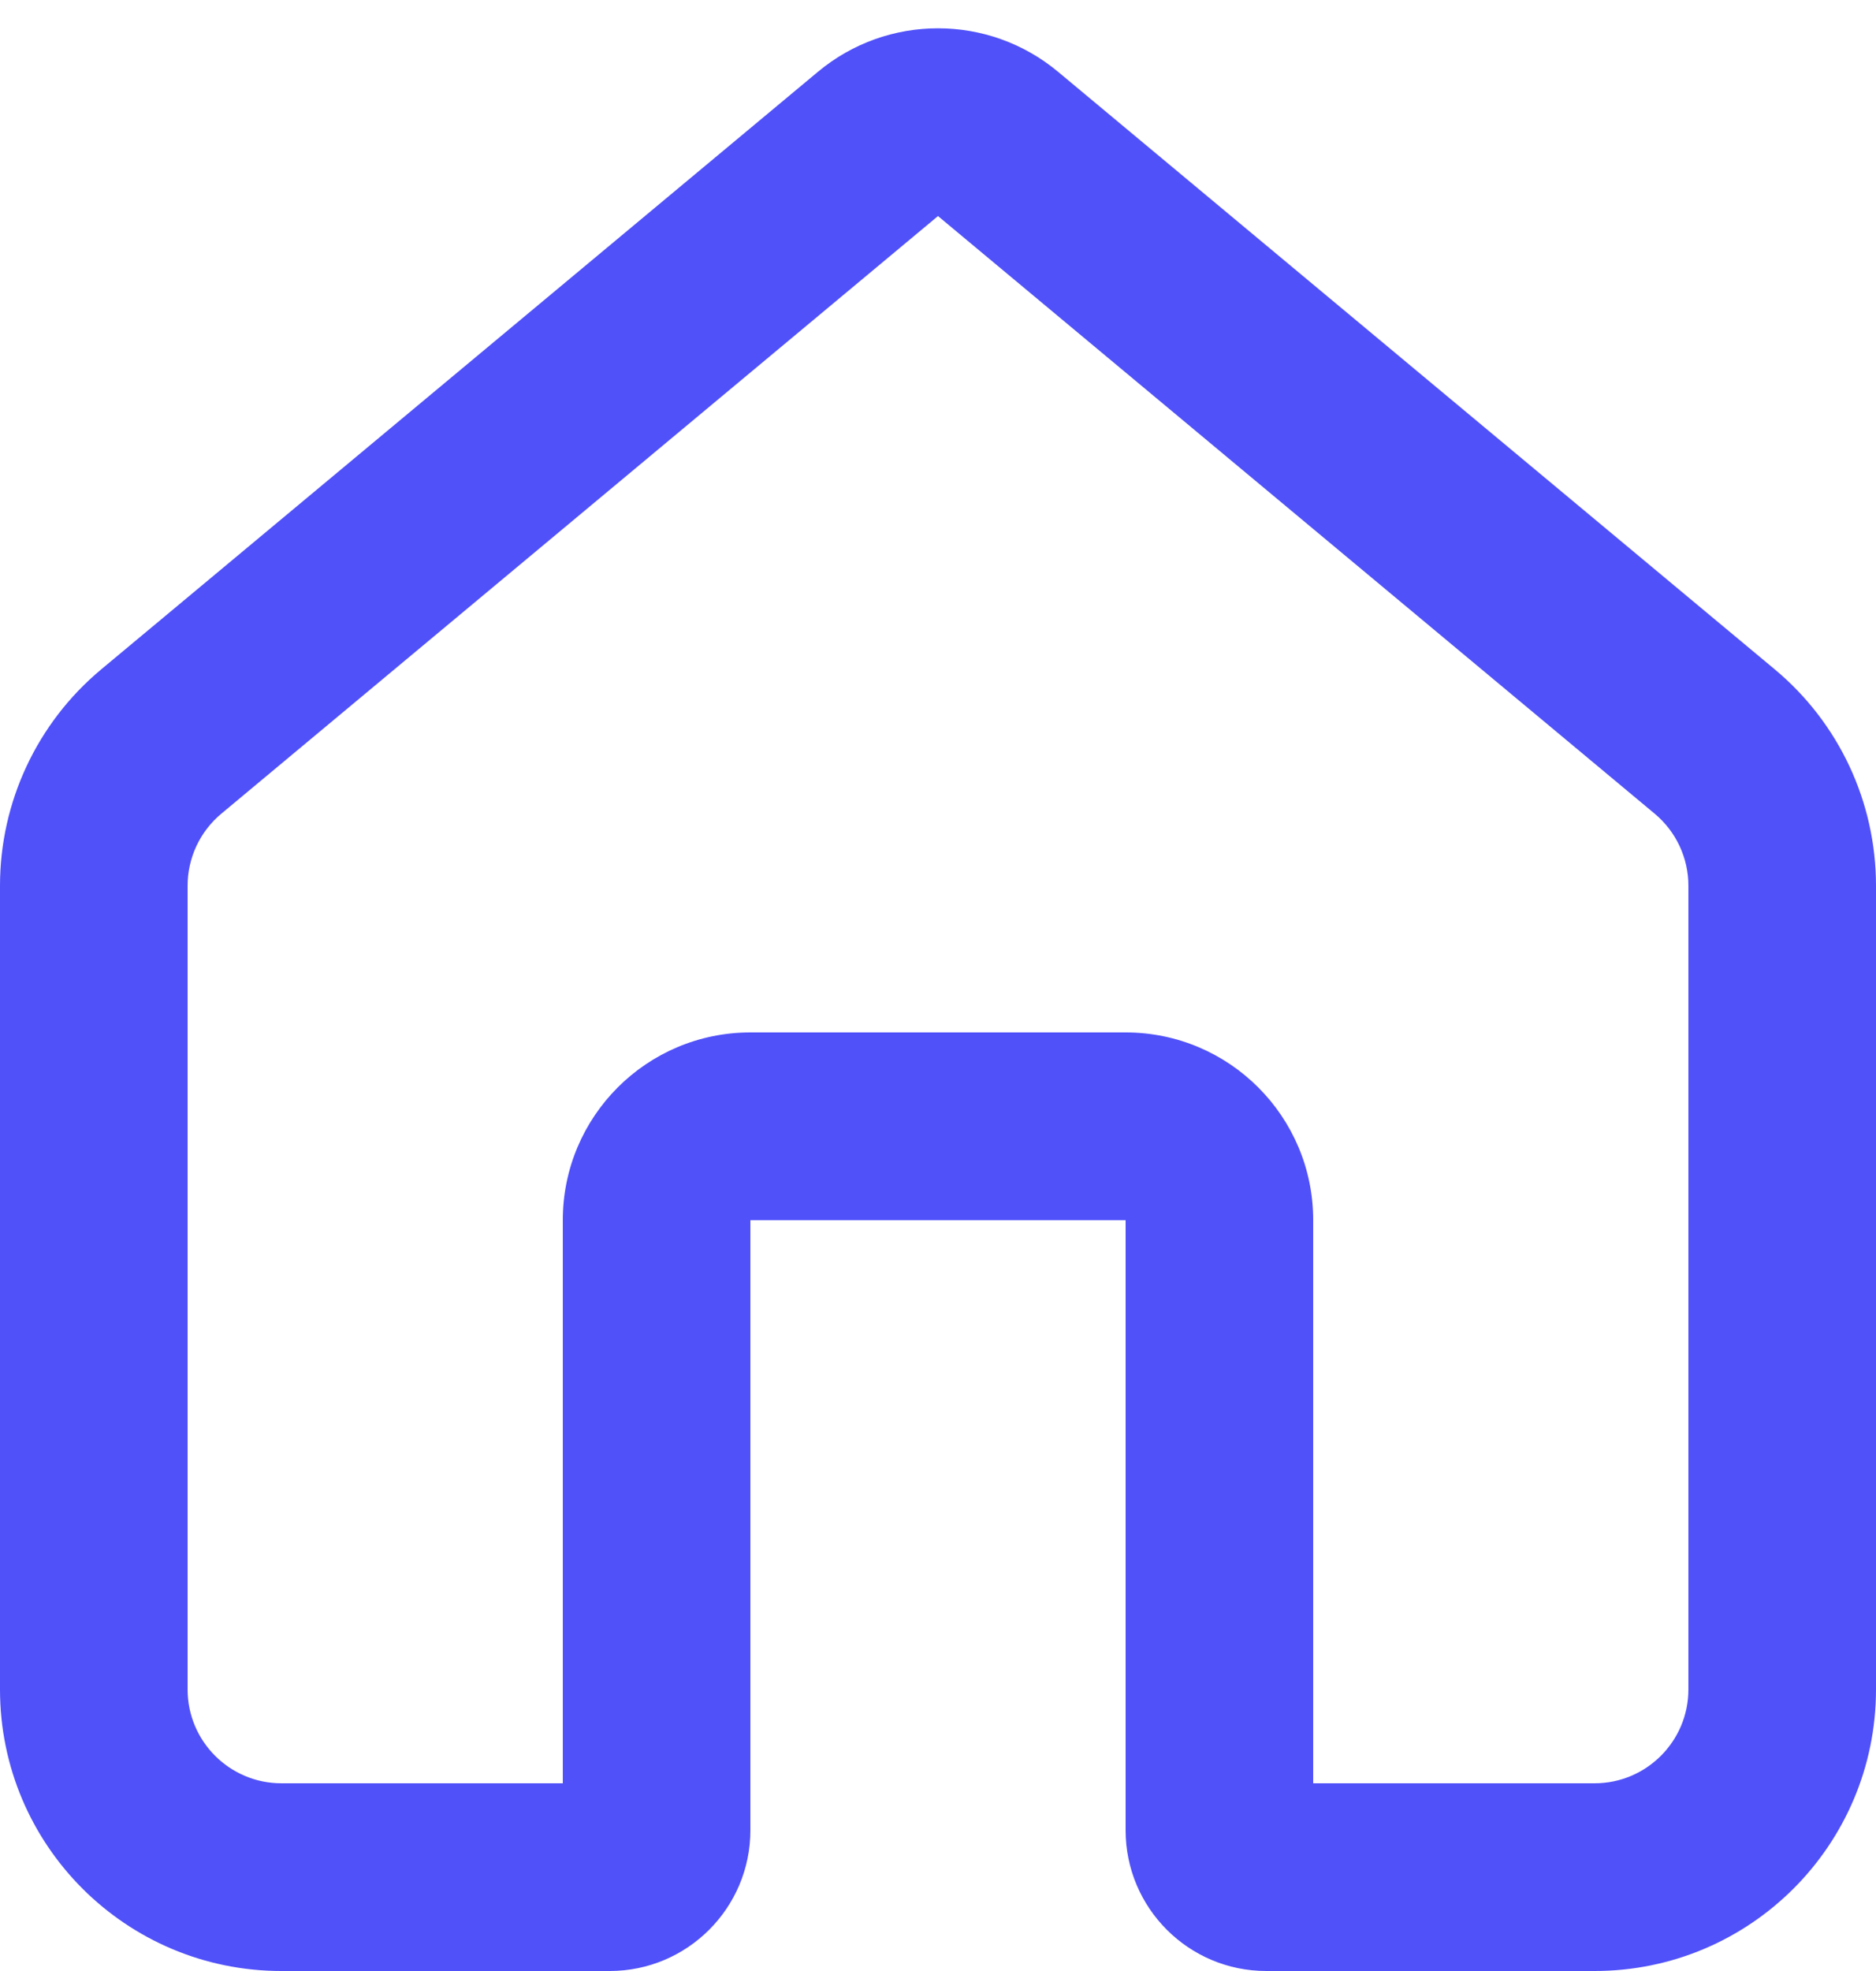 <svg width="20" height="21" viewBox="0 0 20 21" fill="none" xmlns="http://www.w3.org/2000/svg">
<path fill-rule="evenodd" clip-rule="evenodd" d="M8.72 0.765C9.461 0.147 10.539 0.147 11.28 0.765L18.921 7.132C19.605 7.702 20 8.546 20 9.437V18C20 19.657 18.657 21 17 21H13.5C12.672 21 12 20.328 12 19.5V13H8V19.5C8 20.328 7.328 21 6.5 21H3C1.343 21 0 19.657 0 18V9.437C0 8.546 0.395 7.702 1.079 7.132L8.72 0.765ZM17.64 8.669L10 2.302L2.36 8.669C2.132 8.859 2 9.14 2 9.437V18C2 18.552 2.448 19 3 19H6V13C6 11.896 6.895 11 8 11H12C13.105 11 14 11.896 14 13V19H17C17.552 19 18 18.552 18 18V9.437C18 9.14 17.868 8.859 17.64 8.669Z" fill="#5051F9"/>
</svg>
